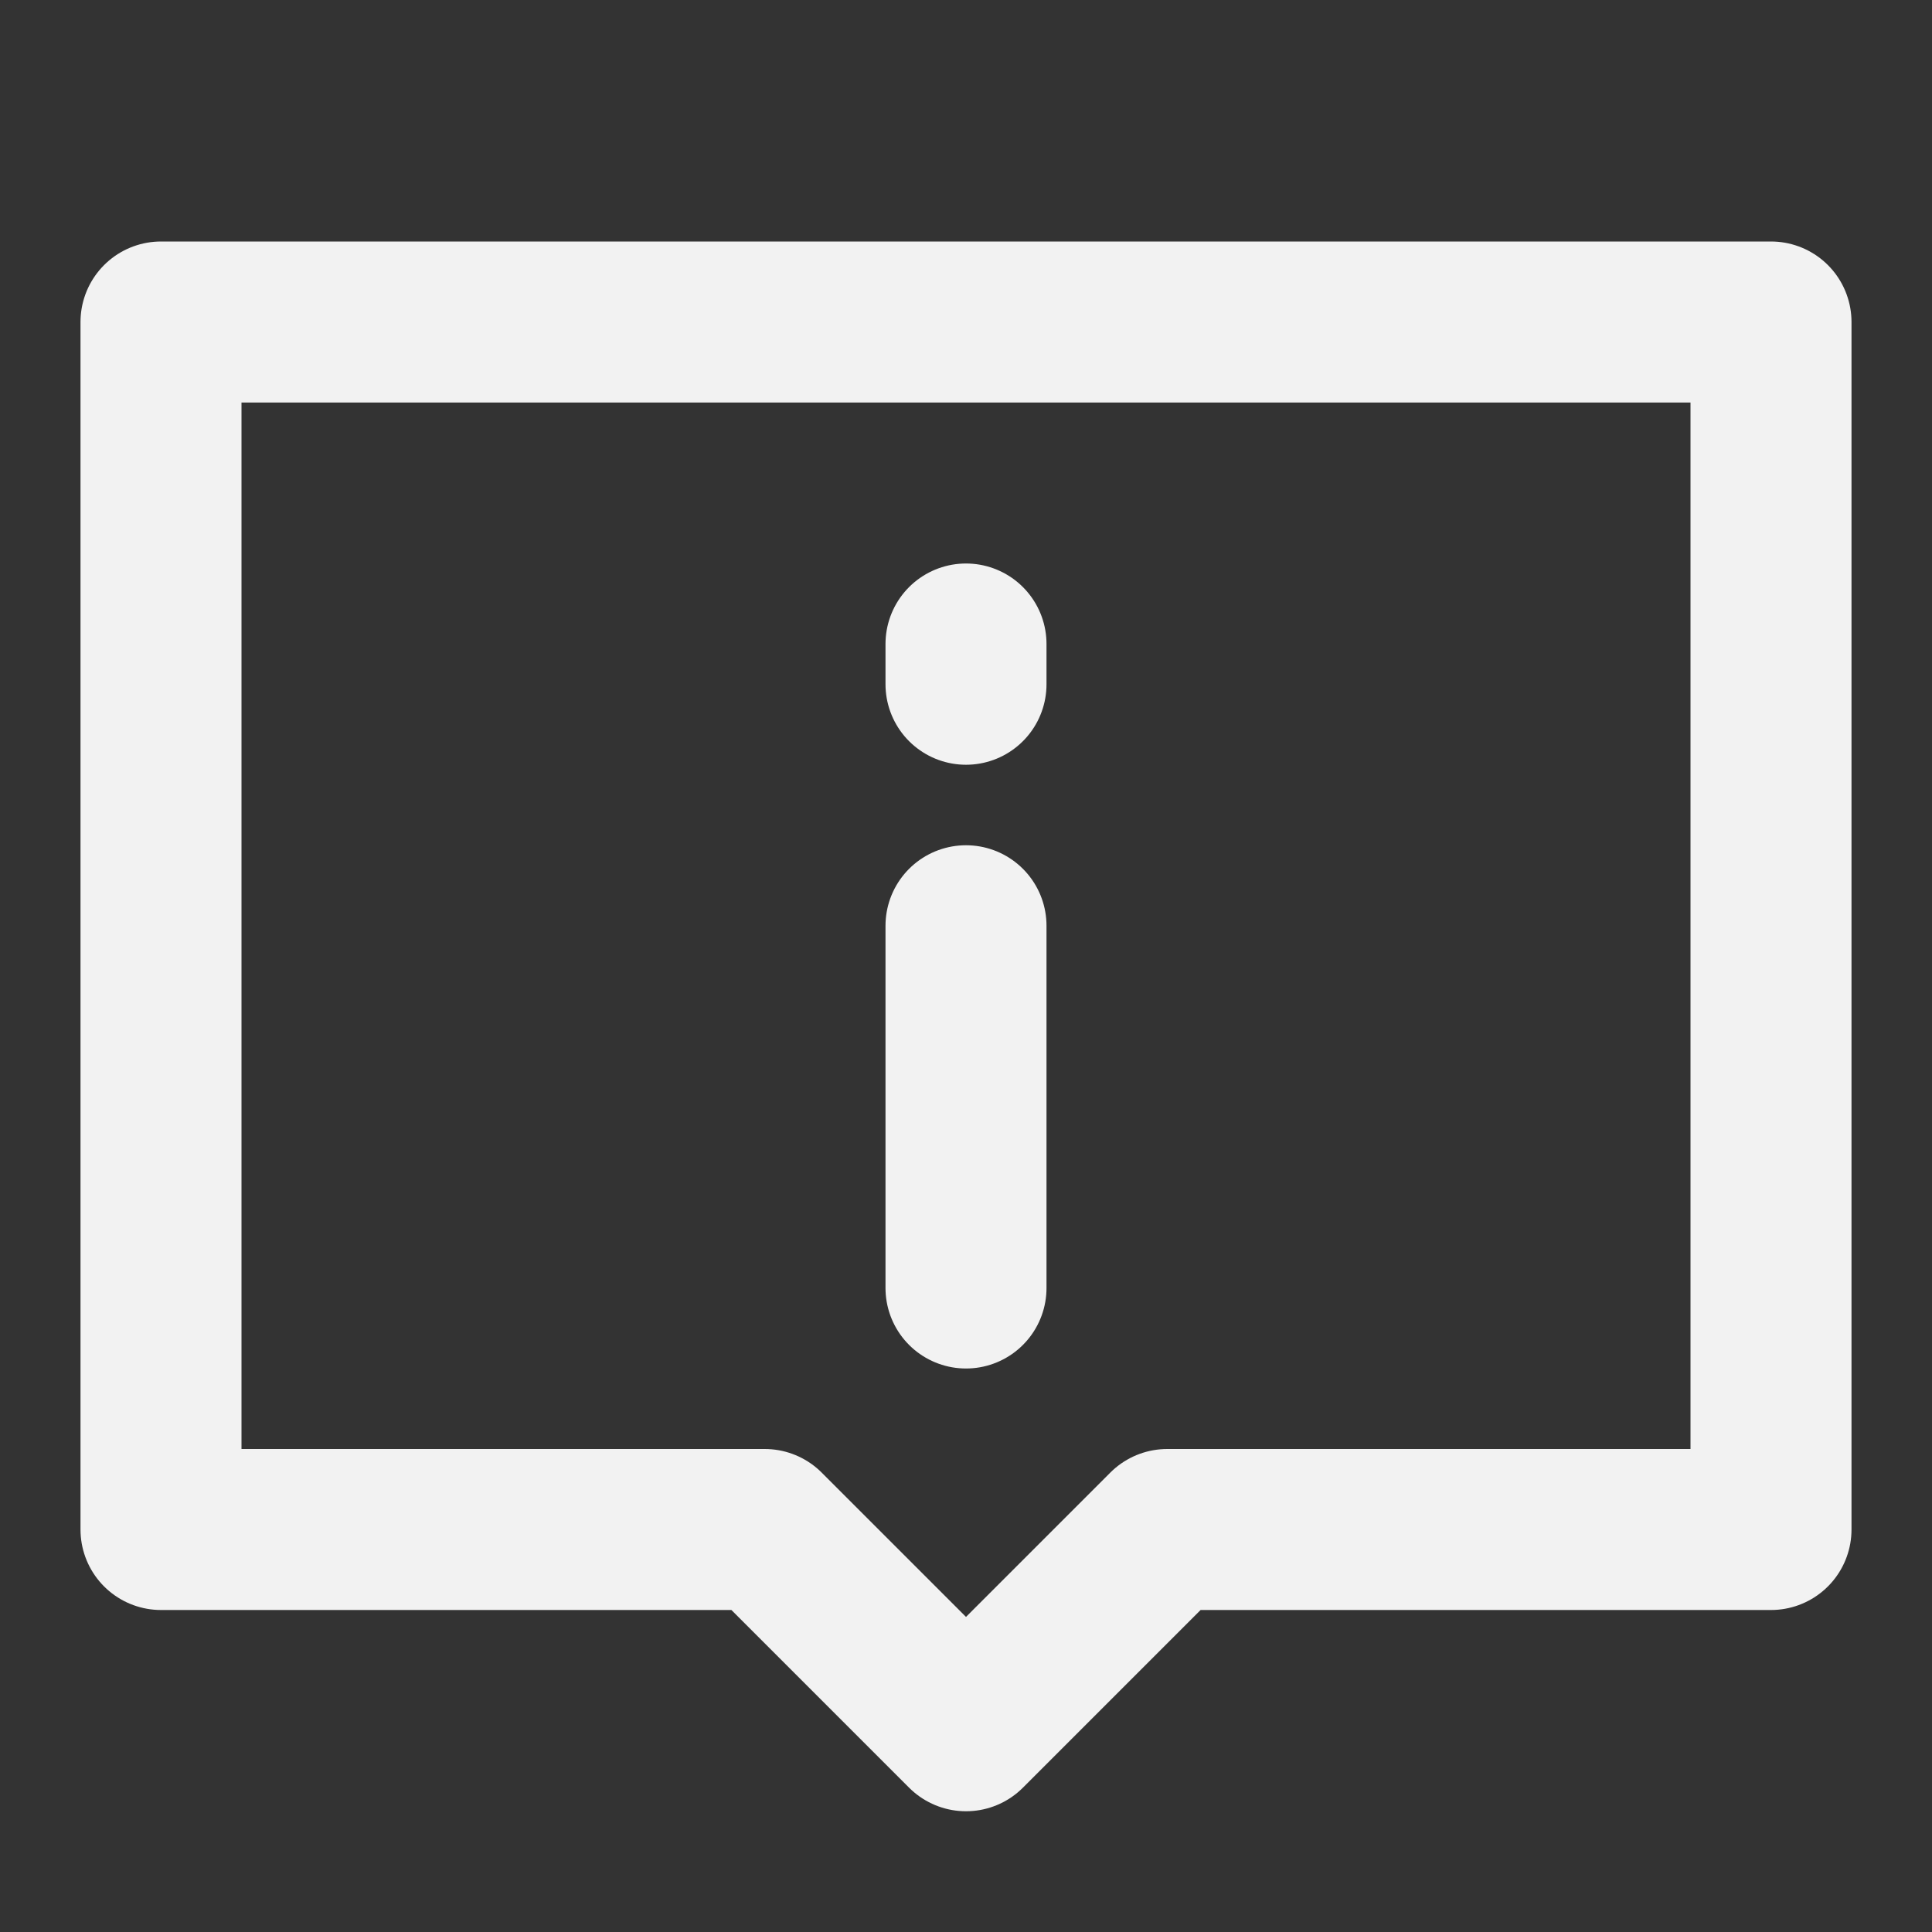 <?xml version="1.0" encoding="UTF-8"?><svg width="24" height="24" viewBox="0 0 48 48" fill="none" xmlns="http://www.w3.org/2000/svg"><rect x="0" y="0" width="48" height="48" fill="#333333" stroke="none"/><path d="M44 8H4V38H19L24 43L29 38H44V8Z" fill="none" stroke="#F2F2F2" stroke-width="4" stroke-linecap="round" stroke-linejoin="round"/><path d="M24 23V32" stroke="#F2F2F2" stroke-width="4" stroke-linecap="round"/><path d="M24 16V17" stroke="#F2F2F2" stroke-width="4" stroke-linecap="round"/></svg>